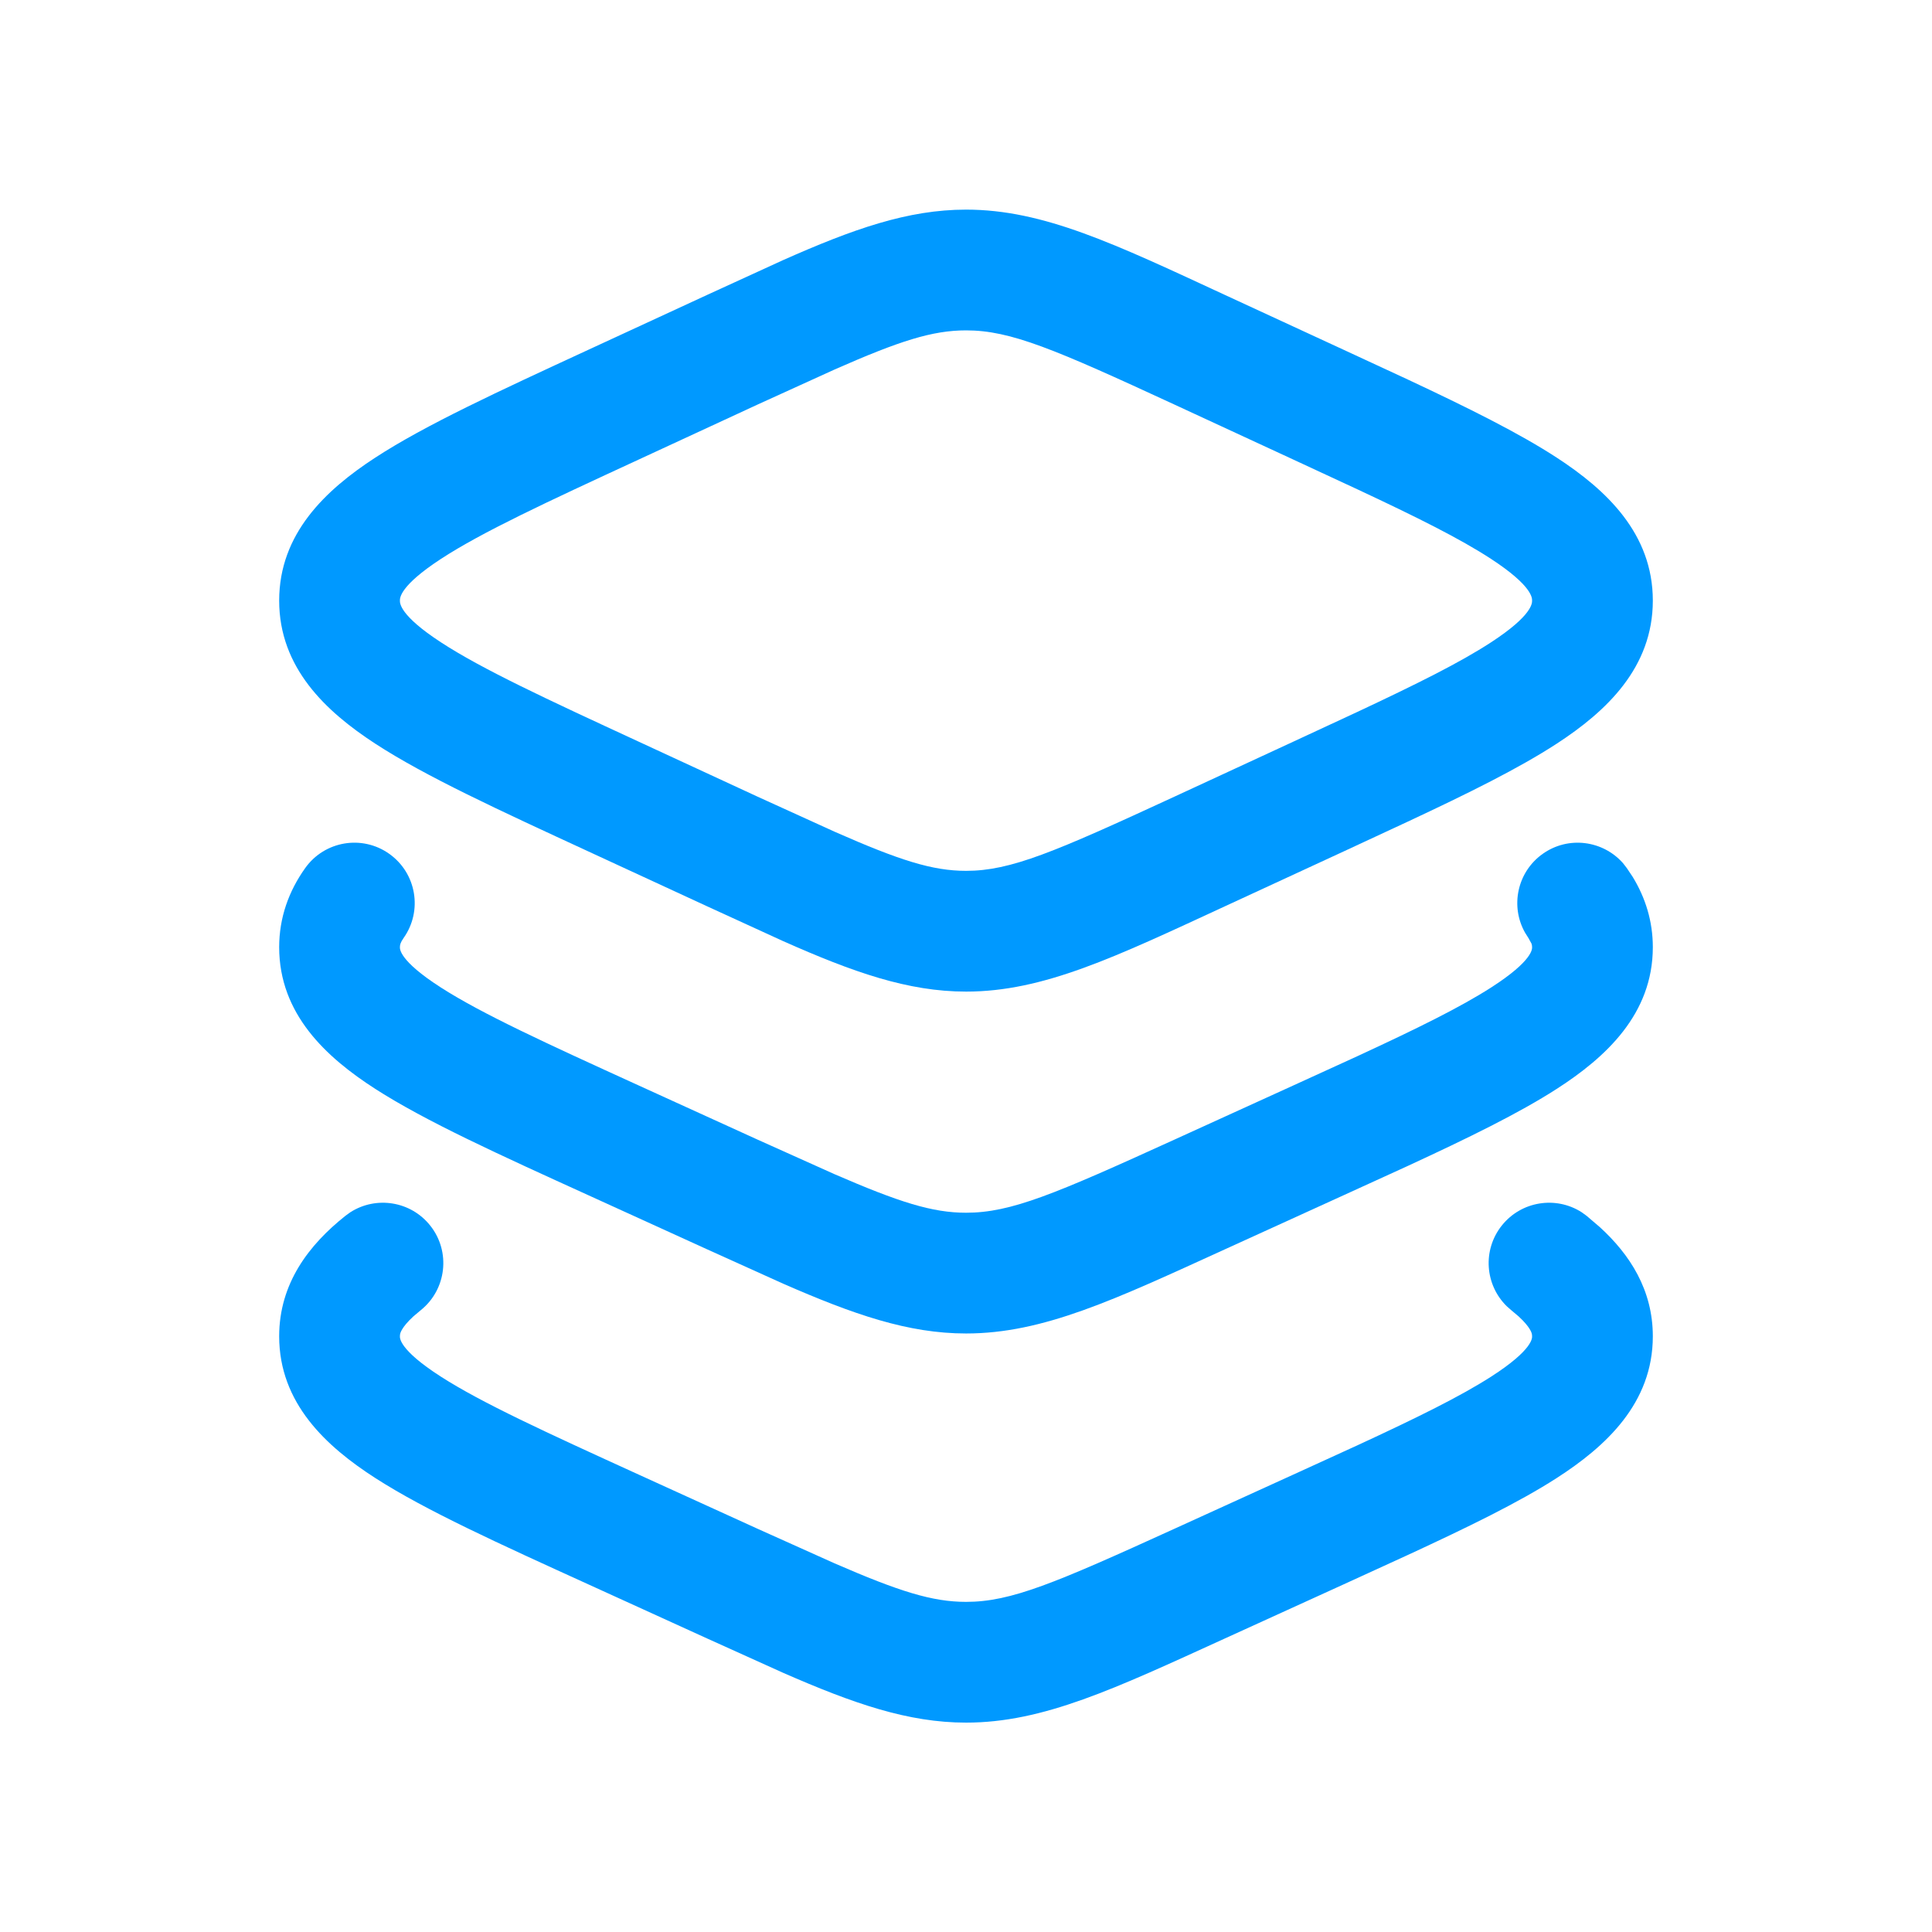 <svg width="24" height="24" viewBox="0 0 24 24" fill="none" xmlns="http://www.w3.org/2000/svg">
<path d="M18.656 15.224C18.898 14.92 19.328 14.854 19.648 15.059L19.71 15.104L19.875 15.245C20.247 15.585 20.532 16.024 20.532 16.6C20.532 17.432 19.947 17.969 19.336 18.362C18.868 18.663 18.238 18.97 17.483 19.319L16.688 19.683L15.213 20.355C13.847 20.978 12.961 21.399 12.001 21.399C11.28 21.399 10.601 21.162 9.73 20.781L8.787 20.355L7.312 19.683C6.2 19.177 5.288 18.763 4.664 18.362C4.053 17.969 3.468 17.432 3.468 16.6C3.468 15.941 3.84 15.462 4.29 15.104L4.352 15.059C4.672 14.854 5.102 14.92 5.344 15.224C5.602 15.548 5.548 16.02 5.224 16.278L5.135 16.353C5.059 16.423 5.017 16.477 4.996 16.513C4.972 16.552 4.968 16.575 4.968 16.6C4.968 16.617 4.951 16.763 5.475 17.1C5.986 17.428 6.776 17.79 7.934 18.318L9.409 18.99L10.364 19.419C11.171 19.77 11.581 19.899 12.001 19.899C12.559 19.899 13.101 19.669 14.591 18.99L16.066 18.318L16.867 17.952C17.602 17.612 18.142 17.346 18.525 17.1C19.049 16.763 19.032 16.617 19.032 16.6C19.032 16.575 19.028 16.552 19.004 16.513C18.983 16.477 18.941 16.423 18.865 16.353L18.776 16.278L18.718 16.227C18.446 15.961 18.414 15.528 18.656 15.224Z" fill="#0099FF"/>
<path d="M3.791 10.784C4.031 10.446 4.499 10.367 4.836 10.607C5.174 10.847 5.253 11.315 5.013 11.653C4.972 11.711 4.968 11.741 4.968 11.766C4.968 11.783 4.951 11.929 5.475 12.266C5.986 12.594 6.776 12.956 7.934 13.484L9.409 14.156L10.364 14.585C11.171 14.935 11.581 15.065 12.001 15.065C12.559 15.065 13.101 14.835 14.591 14.156L16.066 13.484L16.867 13.118C17.602 12.778 18.142 12.512 18.525 12.266C19.049 11.929 19.032 11.783 19.032 11.766C19.032 11.753 19.031 11.74 19.025 11.722L18.987 11.653L18.946 11.588C18.758 11.258 18.847 10.832 19.164 10.607C19.48 10.382 19.911 10.438 20.162 10.723L20.209 10.784L20.282 10.893C20.44 11.152 20.532 11.444 20.532 11.766C20.532 12.598 19.947 13.135 19.336 13.528C18.868 13.829 18.238 14.137 17.483 14.486L16.688 14.849L15.213 15.521C13.847 16.144 12.961 16.565 12.001 16.565C11.28 16.565 10.601 16.328 9.73 15.947L8.787 15.521L7.312 14.849C6.2 14.343 5.288 13.929 4.664 13.528C4.053 13.135 3.468 12.598 3.468 11.766C3.468 11.398 3.588 11.069 3.791 10.784Z" fill="#0099FF"/>
<path fill-rule="evenodd" clip-rule="evenodd" d="M12.001 2.604C12.964 2.604 13.852 3.032 15.217 3.664L16.691 4.345L17.487 4.714C18.242 5.068 18.872 5.381 19.34 5.686C19.954 6.086 20.532 6.628 20.532 7.461C20.532 8.294 19.954 8.837 19.34 9.237C18.872 9.542 18.242 9.854 17.487 10.207L16.691 10.577L15.217 11.258C13.852 11.889 12.964 12.318 12.001 12.318C11.278 12.318 10.597 12.077 9.726 11.69L8.783 11.258L7.309 10.577C6.197 10.063 5.284 9.644 4.66 9.237C4.046 8.837 3.468 8.294 3.468 7.461C3.468 6.628 4.046 6.086 4.66 5.686C5.284 5.279 6.197 4.859 7.309 4.345L8.783 3.664L9.726 3.232C10.597 2.845 11.278 2.604 12.001 2.604ZM12.001 4.104C11.583 4.104 11.175 4.234 10.368 4.59L9.412 5.025L7.938 5.707C6.78 6.242 5.99 6.609 5.479 6.942C4.958 7.282 4.968 7.433 4.968 7.461C4.968 7.49 4.96 7.642 5.479 7.98C5.99 8.313 6.78 8.68 7.938 9.215L9.412 9.897L10.368 10.332C11.175 10.688 11.583 10.818 12.001 10.818C12.556 10.818 13.097 10.586 14.588 9.897L16.062 9.215L16.863 8.843C17.598 8.498 18.138 8.23 18.521 7.98C19.04 7.642 19.032 7.49 19.032 7.461C19.032 7.433 19.042 7.282 18.521 6.942C18.138 6.692 17.598 6.423 16.863 6.079L16.062 5.707L14.588 5.025C13.097 4.336 12.556 4.104 12.001 4.104Z" fill="#0099FF"/>
</svg>
